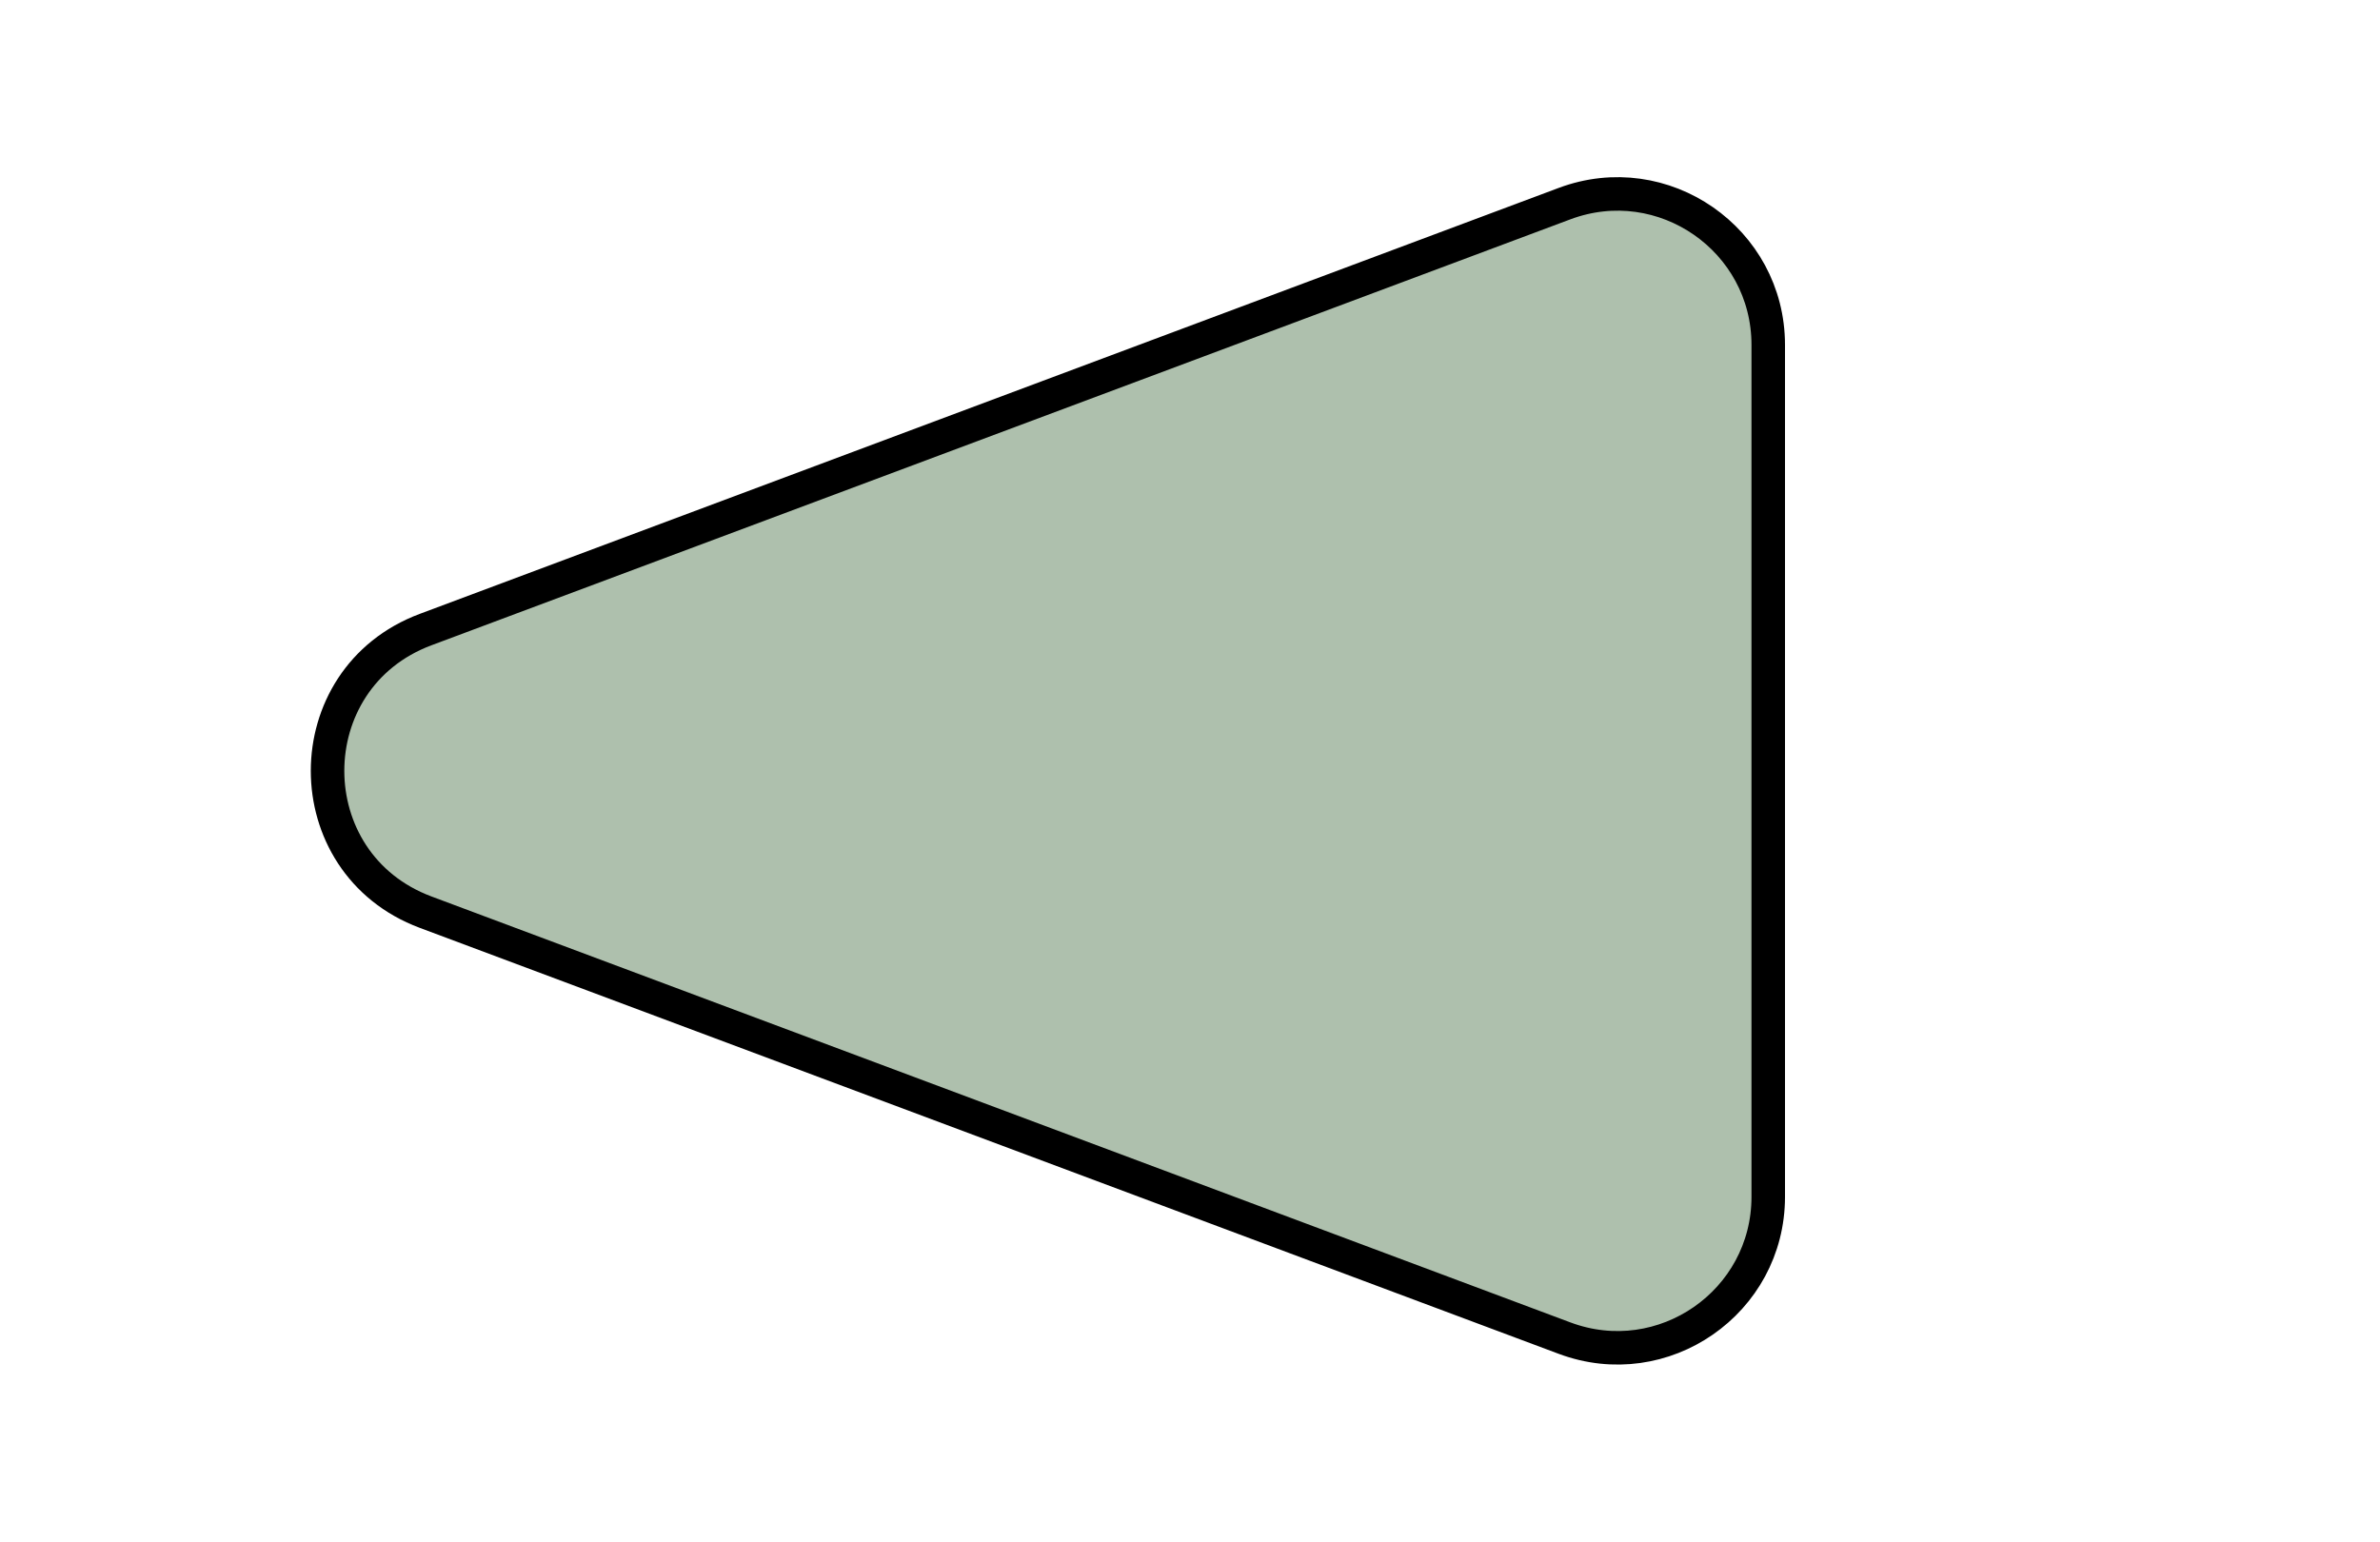 <svg width="71" height="46" viewBox="0 0 71 46" fill="none" xmlns="http://www.w3.org/2000/svg">
<path d="M12.695 27.215C8.797 25.757 8.797 20.243 12.695 18.785L46.674 6.075C49.615 4.975 52.75 7.15 52.75 10.29L52.75 35.71C52.75 38.85 49.615 41.025 46.674 39.925L12.695 27.215Z" fill="#AEC0AD" stroke="black"/>
</svg>

